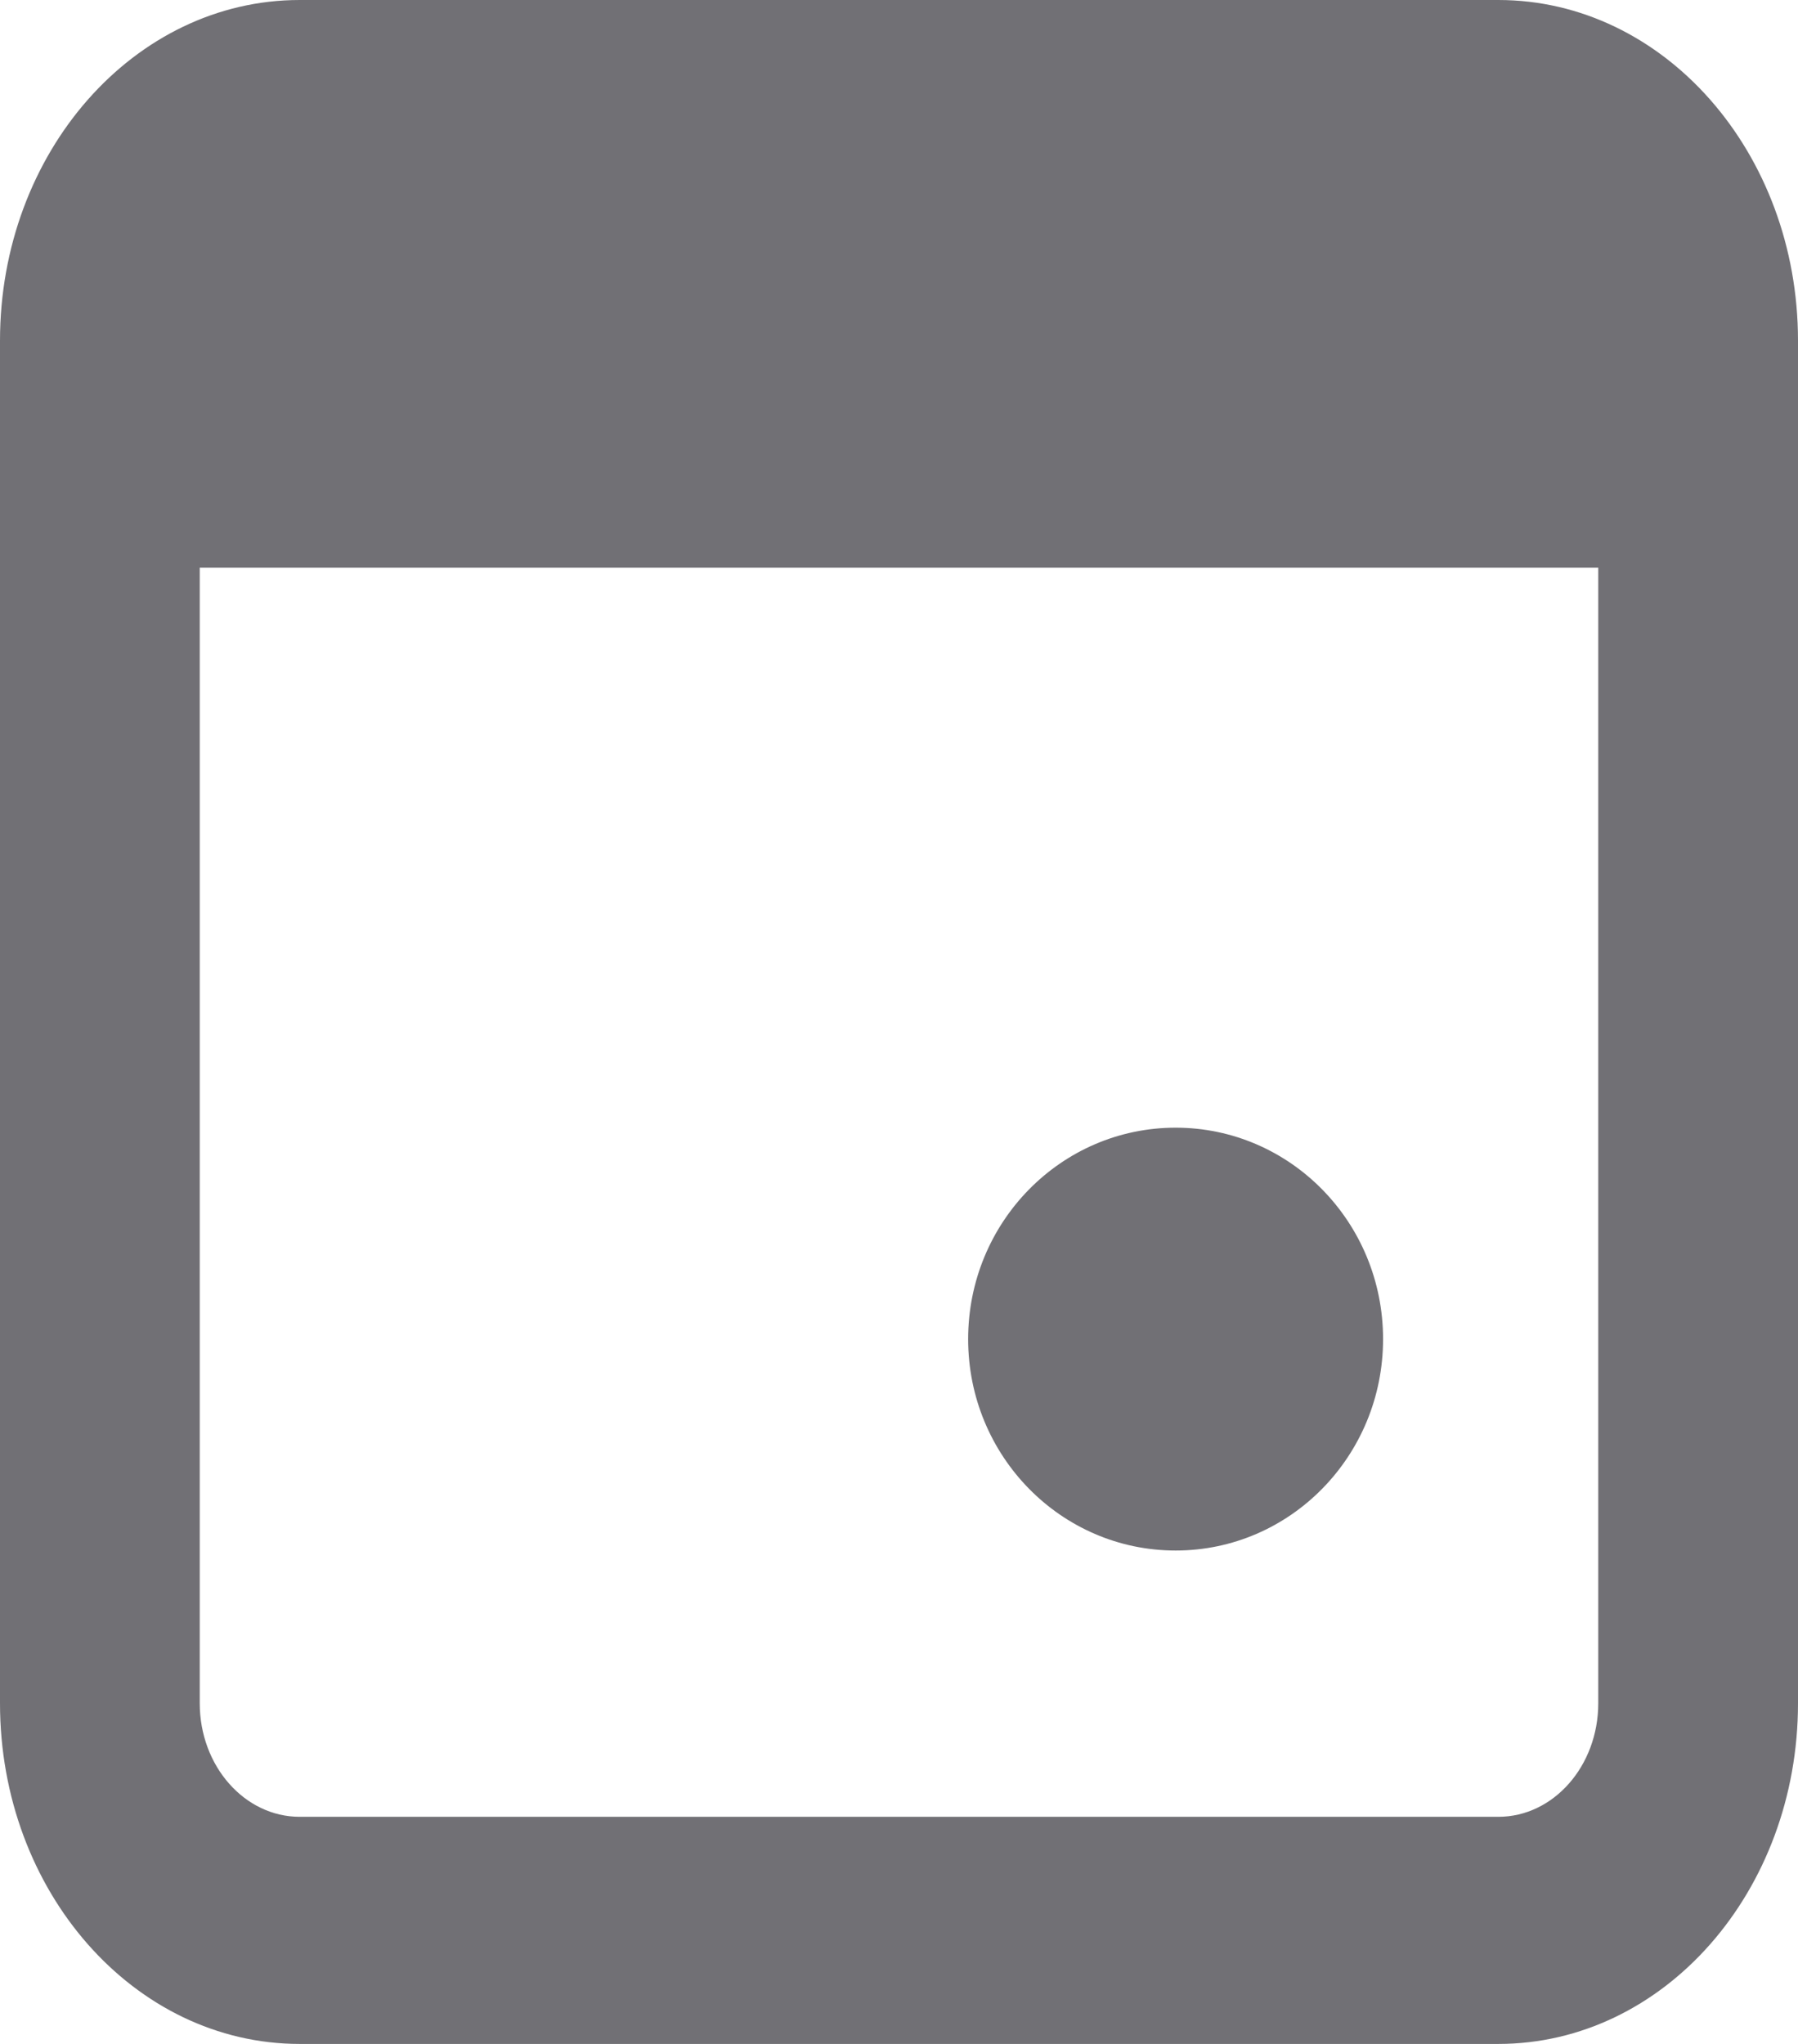 <svg width="22" height="25" viewBox="0 0 22 25" fill="none" xmlns="http://www.w3.org/2000/svg">
<path d="M14.385 18.965C15.787 18.965 16.923 17.808 16.923 16.379C16.923 14.95 15.787 13.793 14.385 13.793C12.982 13.793 11.846 14.95 11.846 16.379C11.846 17.808 12.982 18.965 14.385 18.965Z" fill="#717075"/>
<path fill-rule="evenodd" clip-rule="evenodd" d="M3.667 0C1.641 0 0 1.865 0 4.167V20.833C0 23.135 1.641 25 3.667 25H18.333C20.359 25 22 23.135 22 20.833V4.167C22 1.865 20.359 0 18.333 0H3.667ZM2.444 20.833V6.944H19.556V20.833C19.556 21.6 19.008 22.222 18.333 22.222H3.667C2.992 22.222 2.444 21.6 2.444 20.833Z" fill="#717075"/>
</svg>
